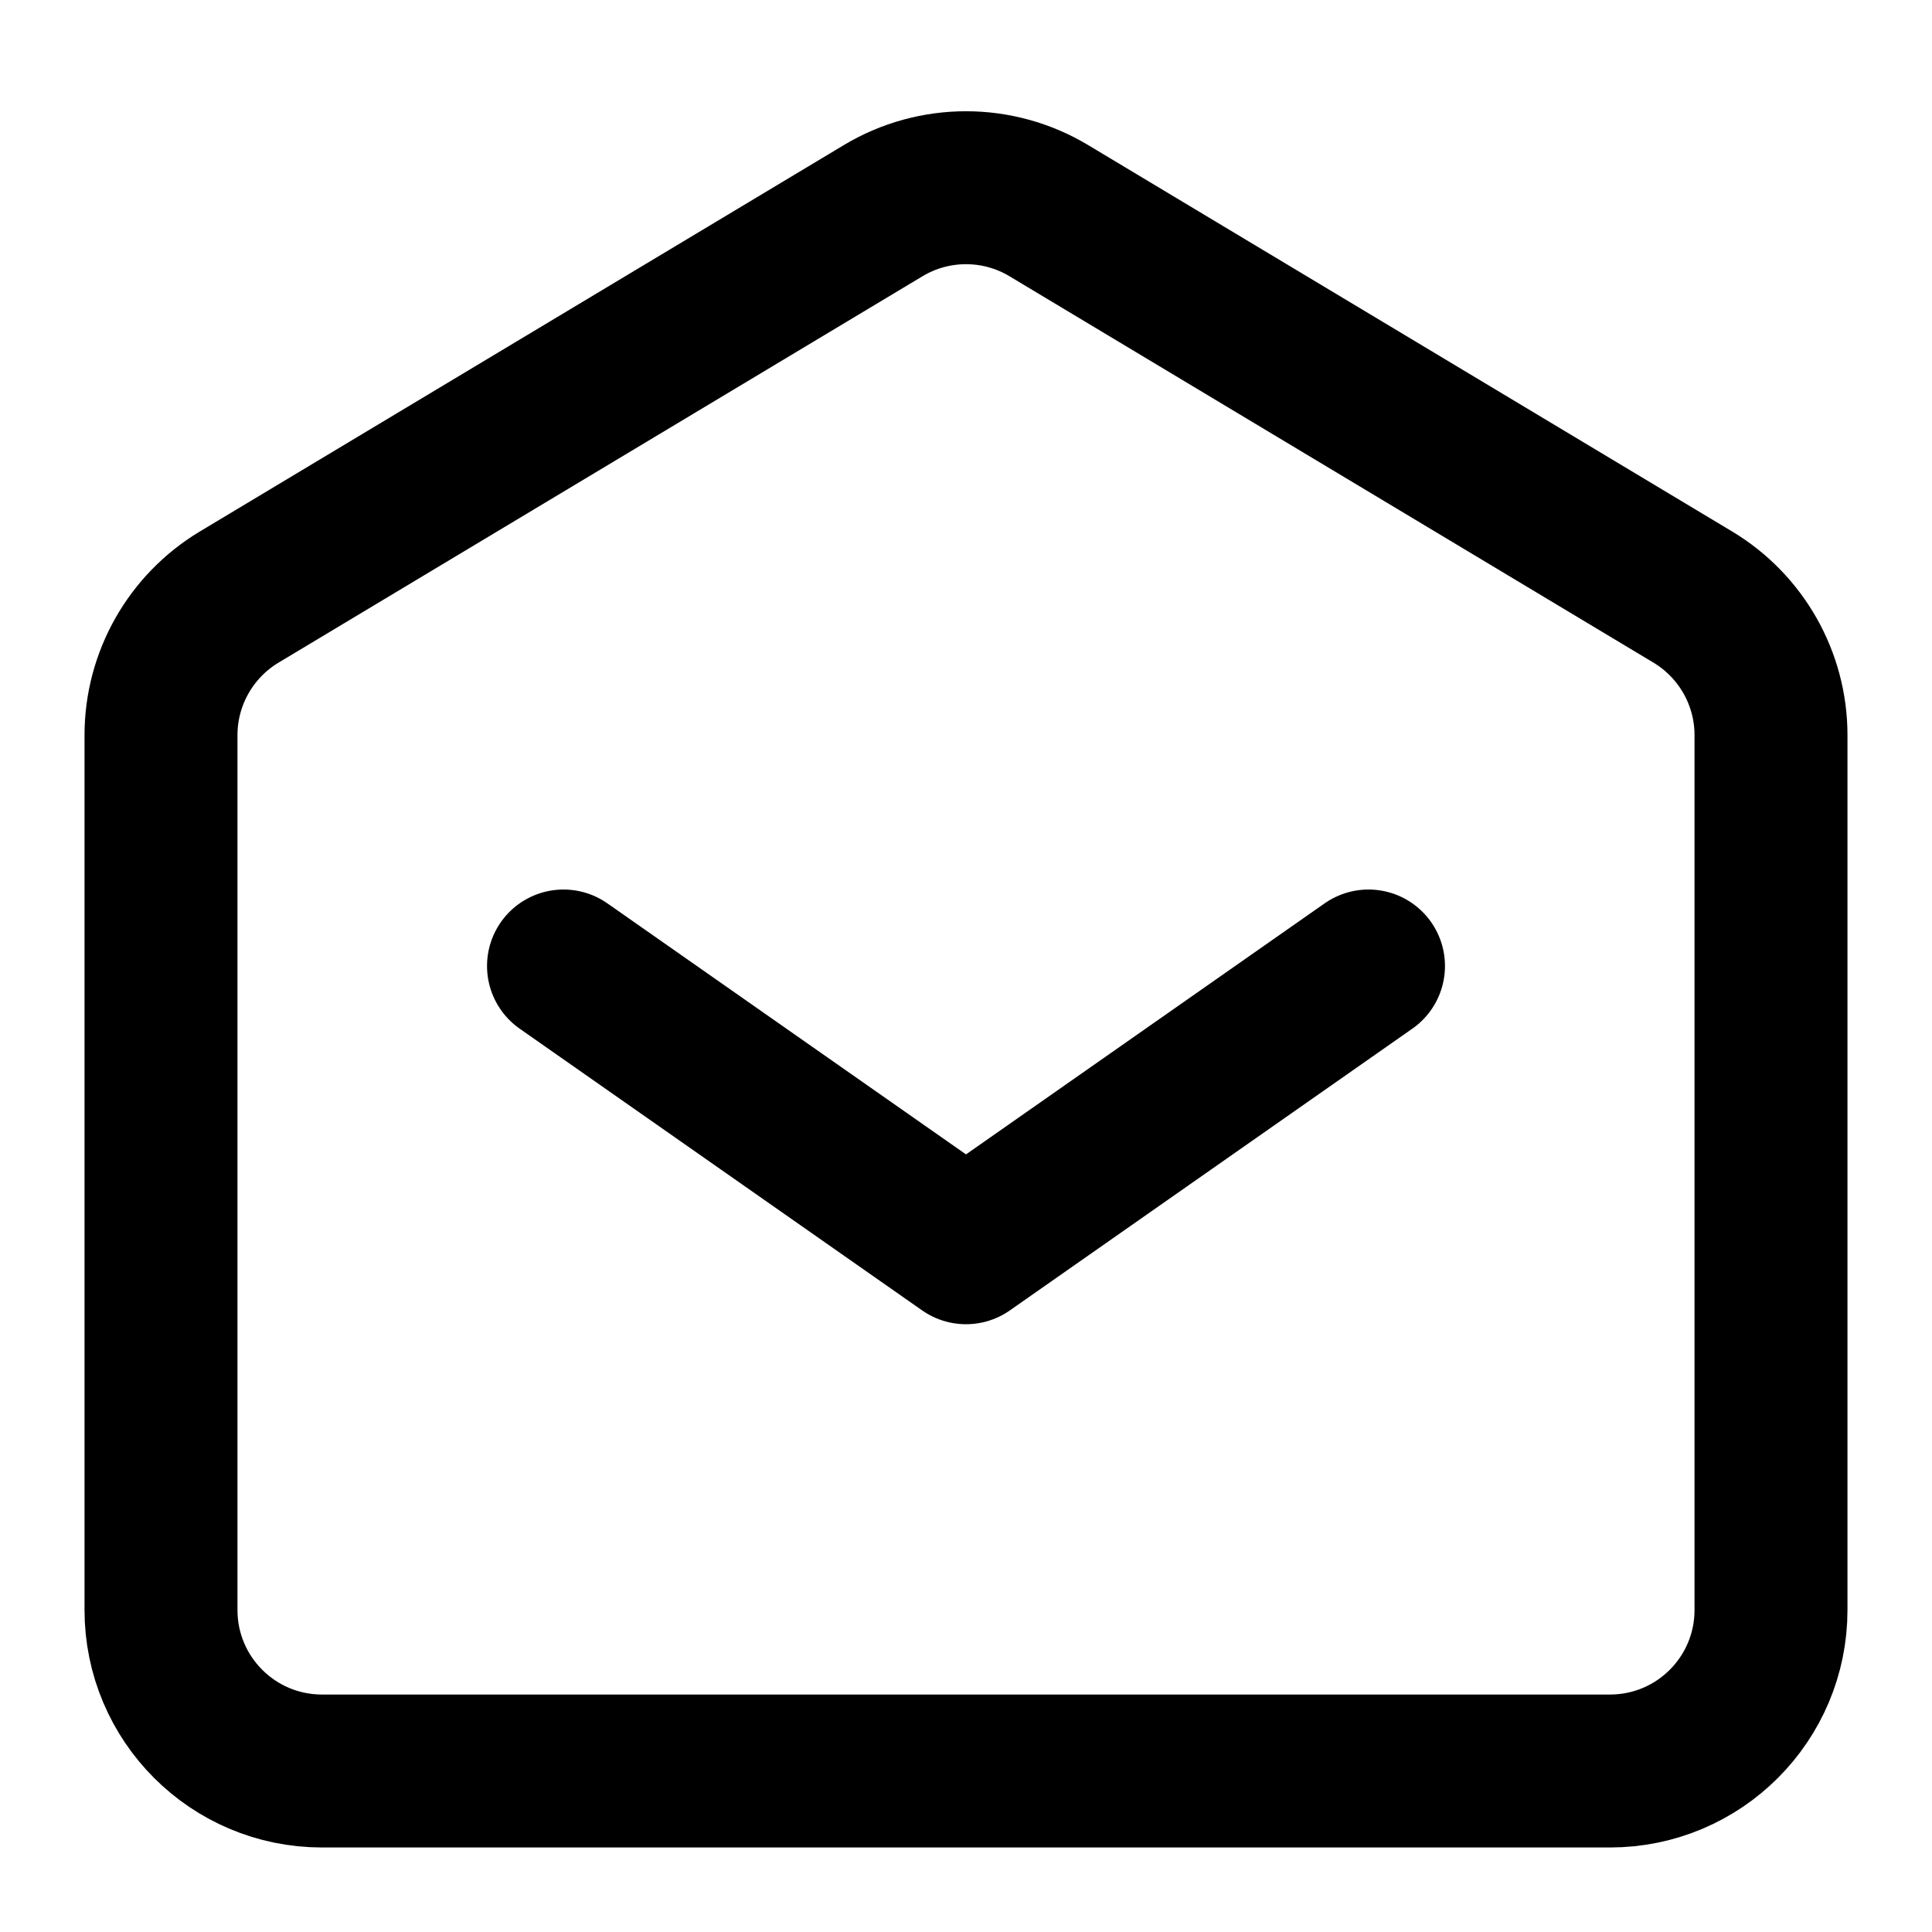 <?xml version="1.0" encoding="UTF-8"?><svg width="59px" height="59px" stroke-width="1.9" viewBox="0 0 24 24" fill="none" xmlns="http://www.w3.org/2000/svg" color="#000000"><path d="M7 12L12 15.5L17 12" stroke="#000000" stroke-width="1.9" stroke-linecap="round" stroke-linejoin="round"></path><path d="M2 20V9.132C2 8.43 2.369 7.779 2.971 7.417L10.971 2.617C11.604 2.237 12.396 2.237 13.029 2.617L21.029 7.417C21.631 7.779 22 8.43 22 9.132V20C22 21.105 21.105 22 20 22H4C2.895 22 2 21.105 2 20Z" stroke="#000000" stroke-width="1.9"></path></svg>